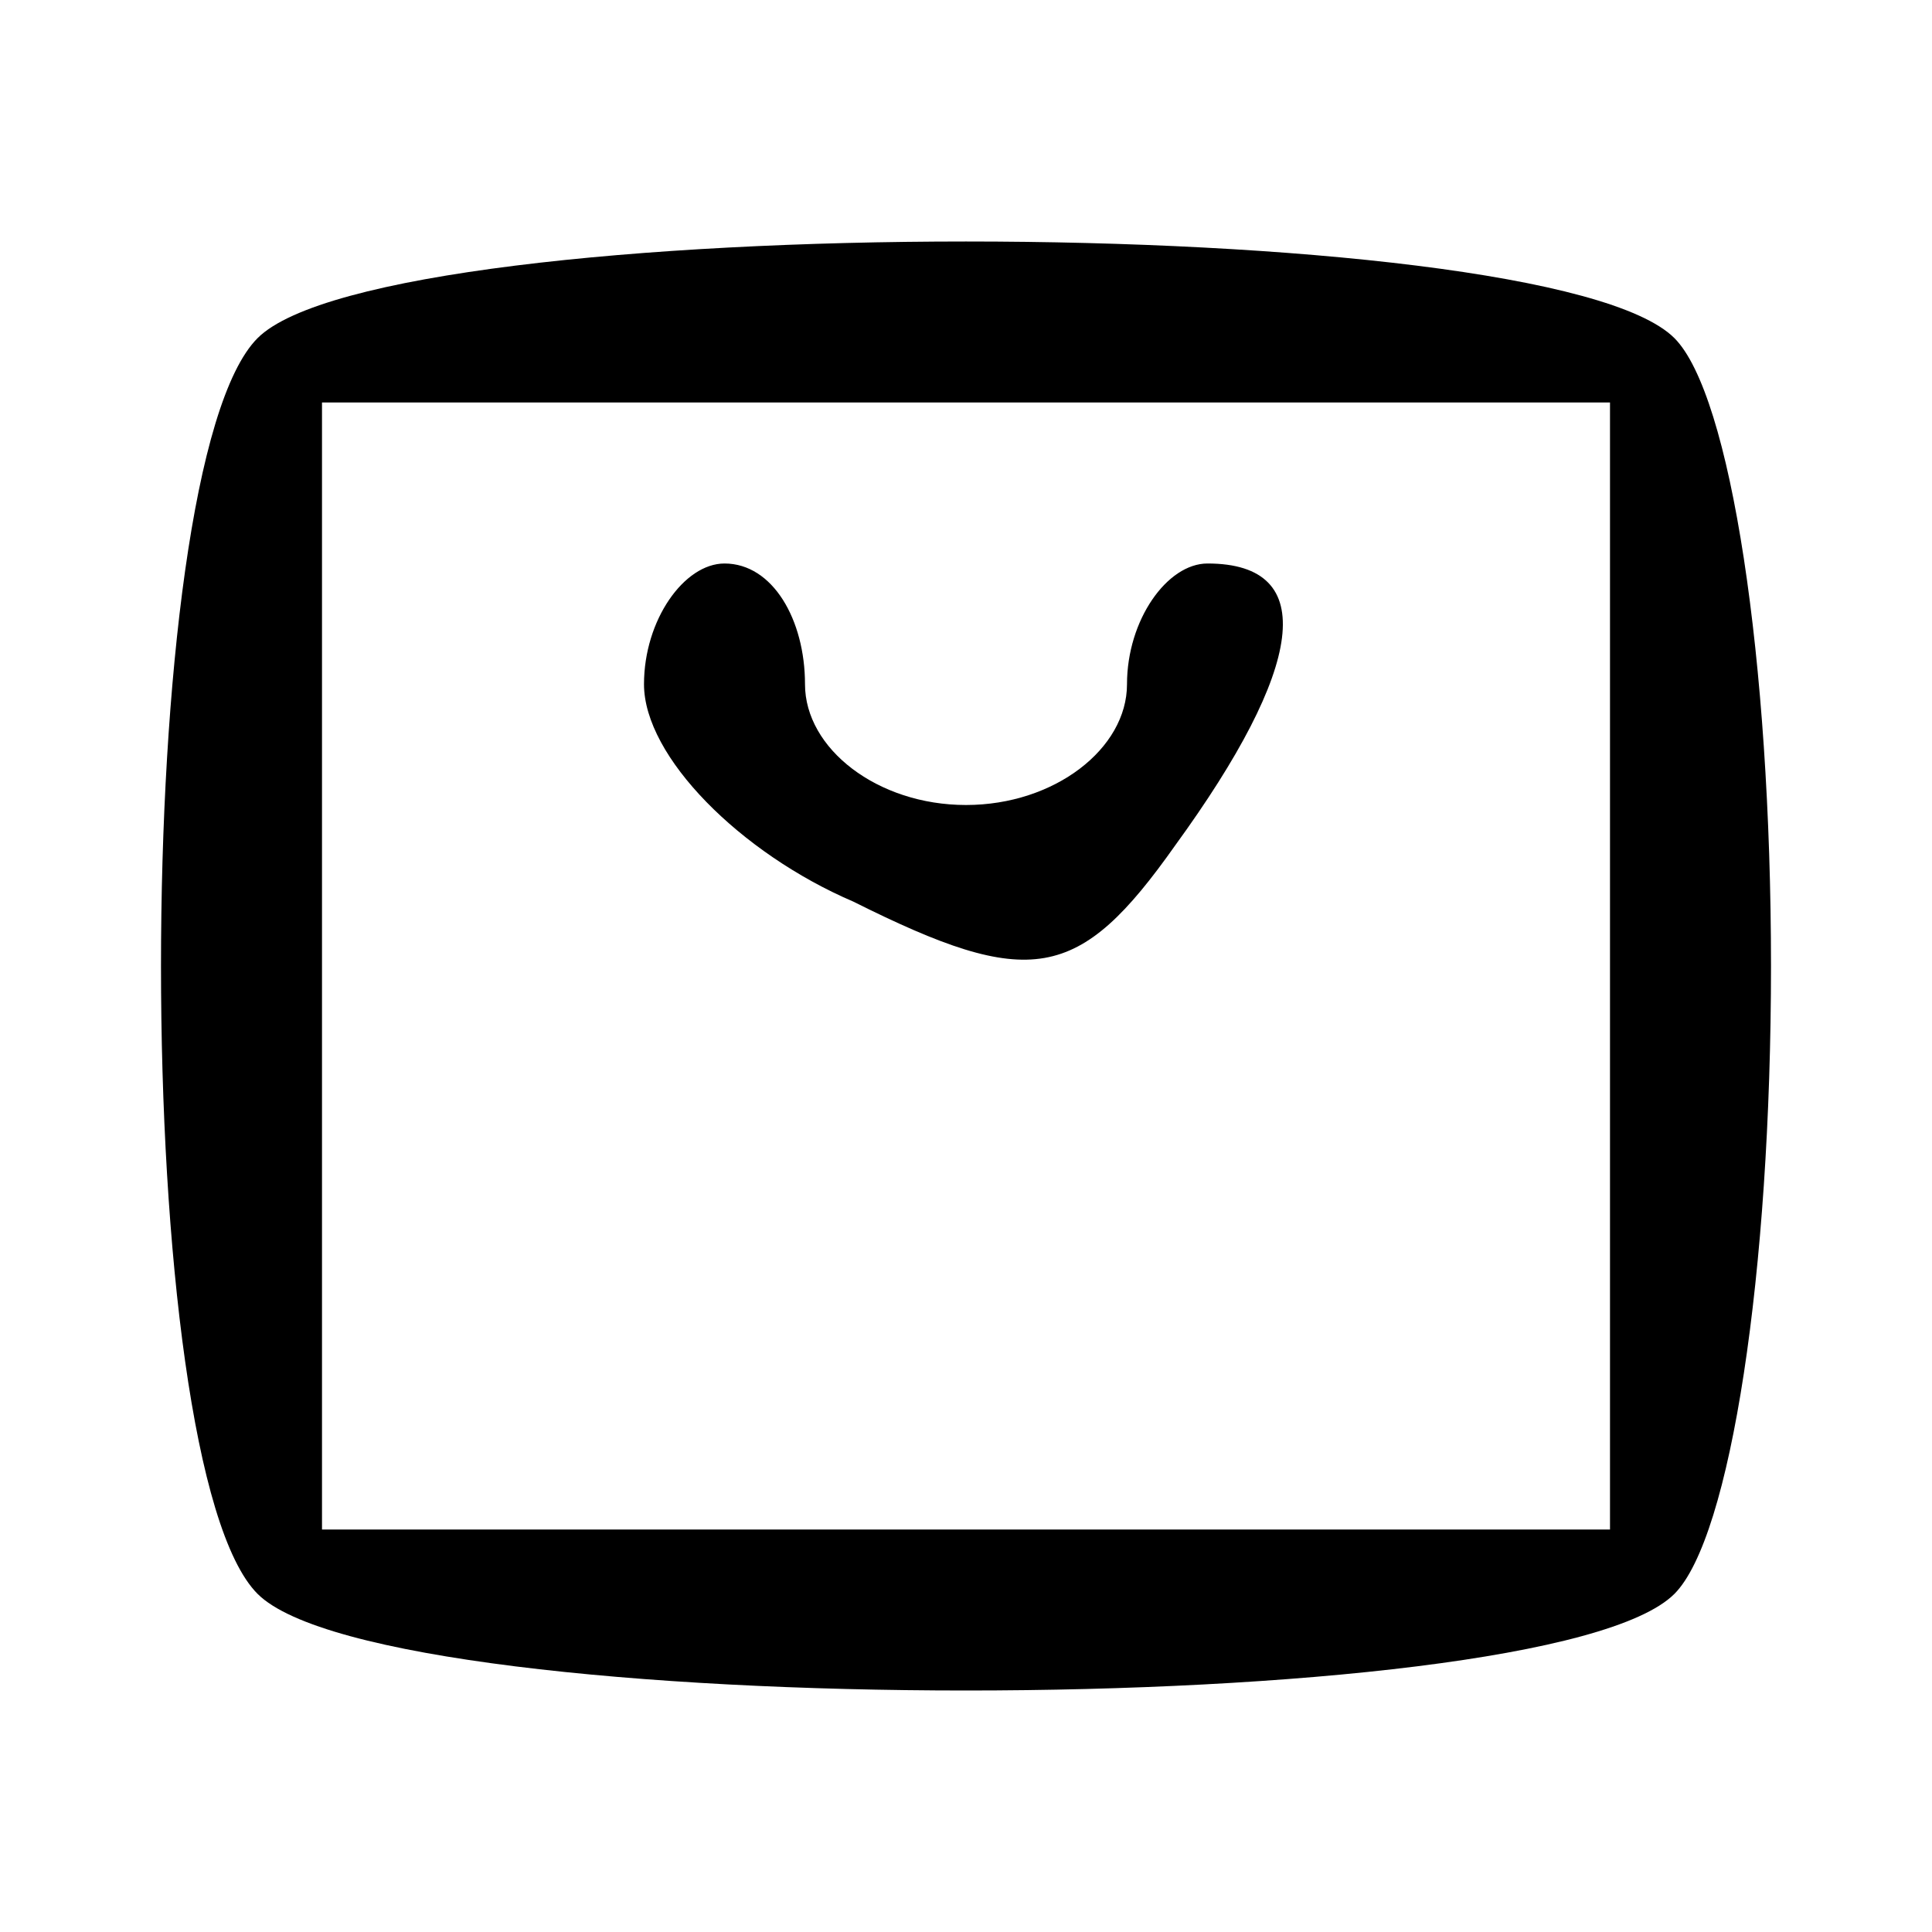 <?xml version="1.0" standalone="no"?>
<!DOCTYPE svg PUBLIC "-//W3C//DTD SVG 20010904//EN"
 "http://www.w3.org/TR/2001/REC-SVG-20010904/DTD/svg10.dtd">
<svg version="1.0" xmlns="http://www.w3.org/2000/svg"
 width="24pt" height="24pt" viewBox="0 0 24 24"
 preserveAspectRatio="xMidYMid meet">

<g transform="translate(0,24) scale(0.1,-0.1)"
fill="#000000" stroke="none">
<path d="M32 198 c-16 -16 -16 -140 0 -156 16 -16 160 -16 176 0 7 7 12 40 12
78 0 38 -5 71 -12 78 -16 16 -160 16 -176 0z m168 -78 l0 -70 -80 0 -80 0 0
70 0 70 80 0 80 0 0 -70z"/>
<path d="M80 155 c0 -9 12 -21 26 -27 22 -11 28 -10 40 7 16 22 18 35 4 35 -5
0 -10 -7 -10 -15 0 -8 -9 -15 -20 -15 -11 0 -20 7 -20 15 0 8 -4 15 -10 15 -5
0 -10 -7 -10 -15z"/>
</g>
</svg>
